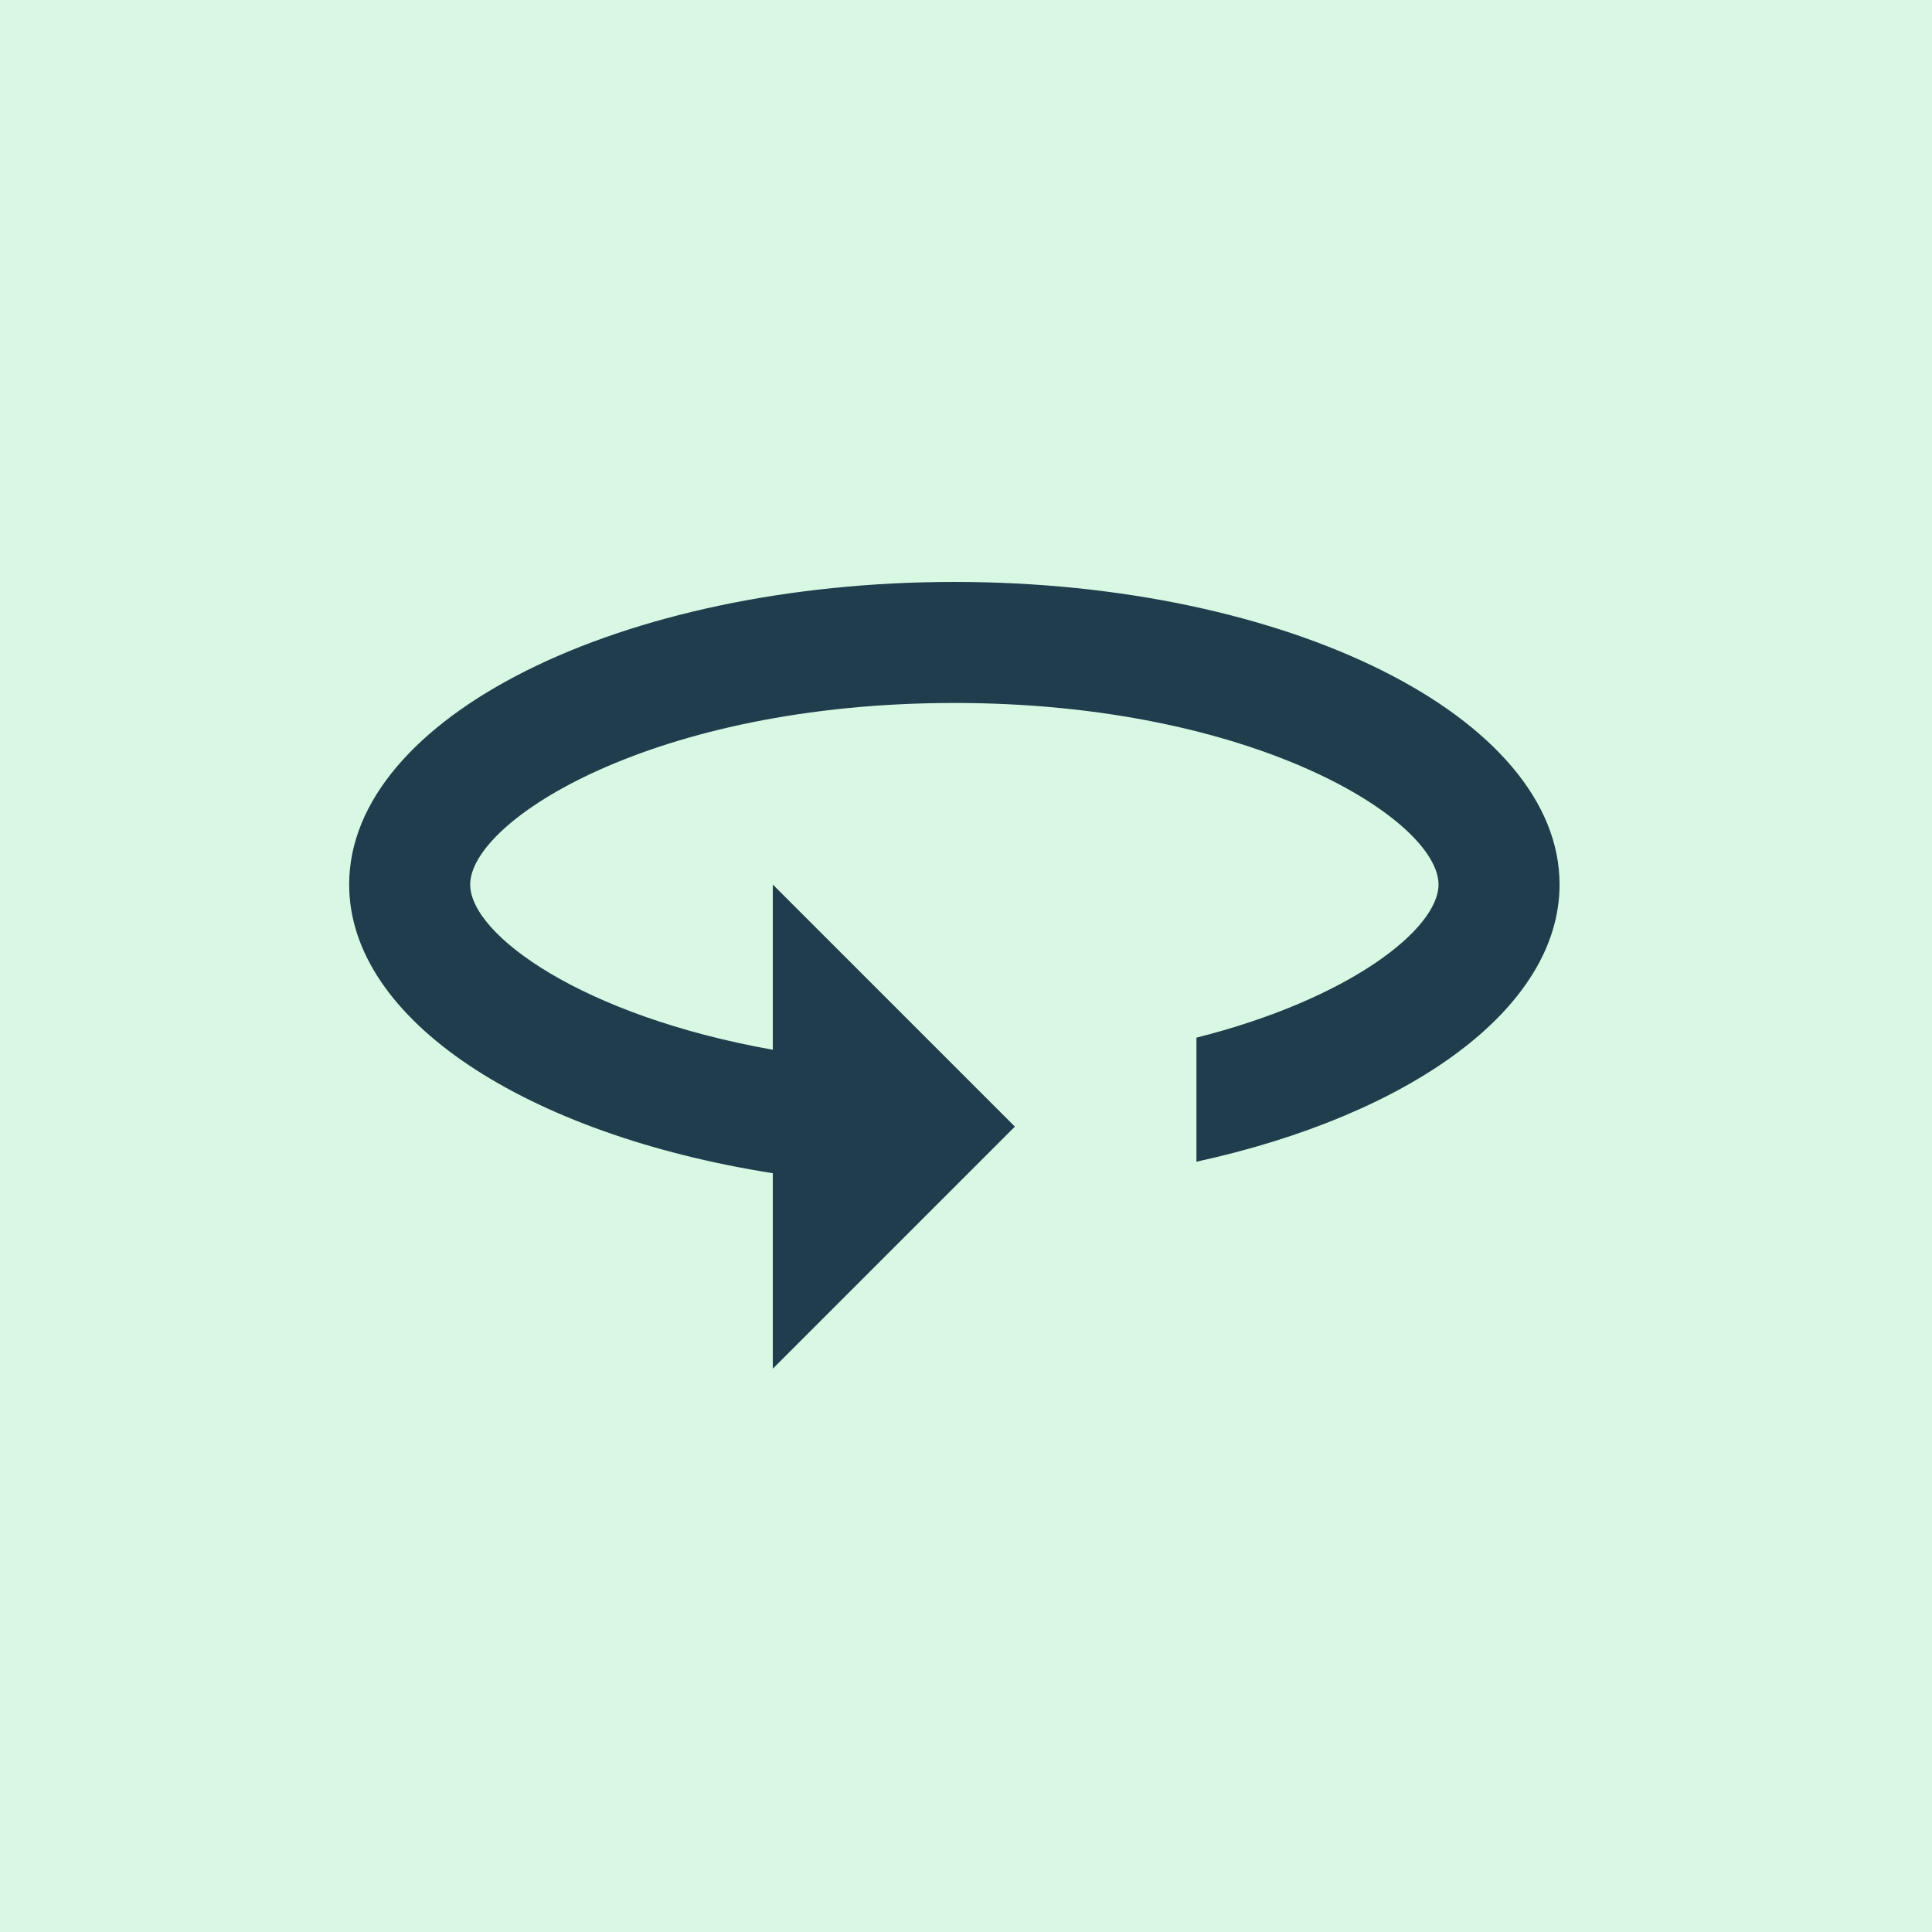 <svg width="83" height="83" viewBox="0 0 83 83" fill="none" xmlns="http://www.w3.org/2000/svg">
<rect width="83" height="83" fill="#D9D9D9"/>
<rect width="83" height="83" fill="#D9F8E3"/>
<path d="M41 25C26.648 25 15 30.824 15 38C15 43.824 22.644 48.738 33.2 50.402V58.8L43.6 48.4L33.2 38V45.098C25.01 43.642 20.2 40.158 20.2 38C20.2 35.244 28.104 30.2 41 30.2C53.896 30.2 61.8 35.244 61.8 38C61.8 39.898 58.004 42.914 51.4 44.578V49.908C60.578 47.906 67 43.33 67 38C67 30.824 55.352 25 41 25Z" fill="#1F3D4D"/>
</svg>
